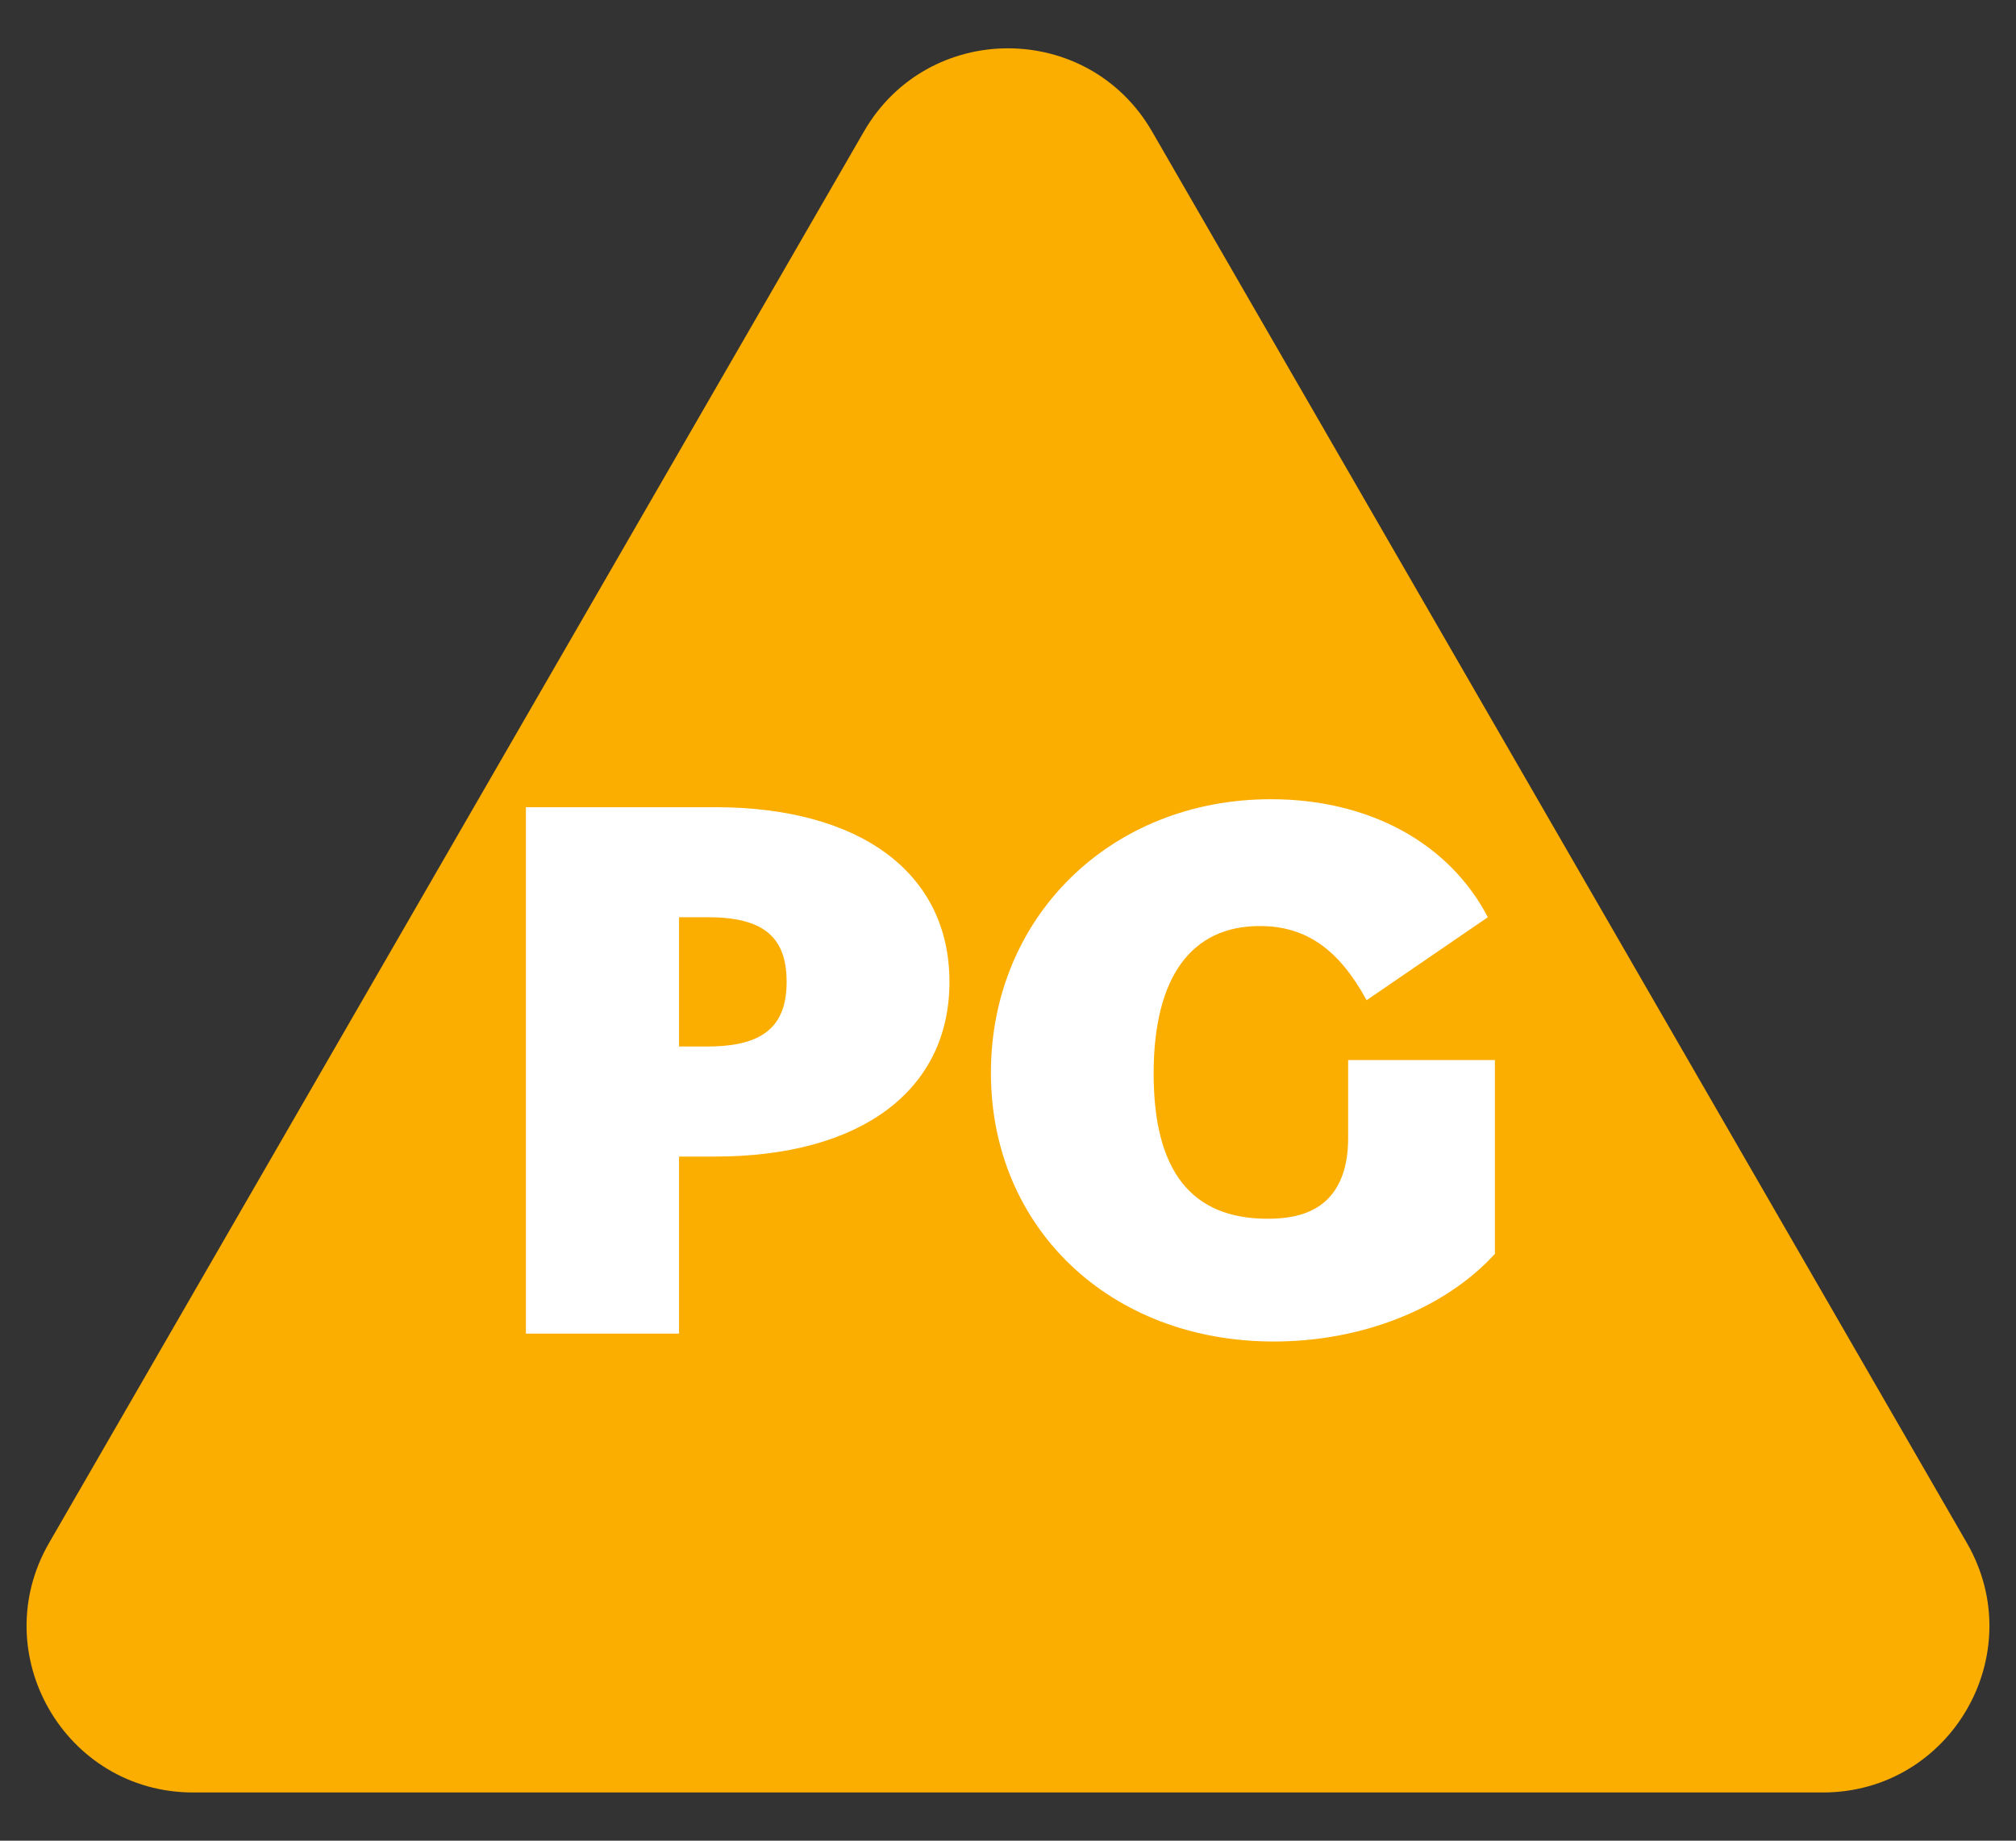 <svg id="Layer_1" data-name="Layer 1" xmlns="http://www.w3.org/2000/svg" viewBox="0 0 460 420"><rect x="0" y="0" width="460" height="420" fill="#333333" stroke="none"/><defs><style>.cls-1{fill:#fbad00;}.cls-2{fill:#fff;}</style></defs><path class="cls-1" d="M197.13,30,11.2,352.05C-3.4,377.35,14.85,409,44.07,409H415.93c29.22,0,47.47-31.62,32.87-56.92L262.87,30C248.26,4.7,211.74,4.7,197.13,30Z"/><path class="cls-2" d="M120,184.18h43.13c33.31,0,53.51,15.1,53.51,39.86s-20.2,39.86-53.51,39.86h-8.19v40.4H120Zm34.94,25.11v29.49h6.55c12.56,0,18-4.55,18-14.74,0-10.38-5.46-14.75-18-14.75Z"/><path class="cls-2" d="M226.1,244.79c0-35.5,27.3-62.43,63.89-62.43,22.2,0,40.58,9.83,49.5,26.93l-27.66,18.93c-6.37-11.65-13.84-16.92-24.39-16.92-15.47,0-24.21,11.46-24.21,33.67,0,22.38,8.74,33.12,26,33.12,4.55,0,8-.72,10.92-2.36,5.09-2.92,7.46-8.56,7.46-16V241.87h33.49V286.1c-11.47,12.56-30.4,20-50.42,20C253.22,306.12,226.1,280.1,226.1,244.79Z"/></svg>